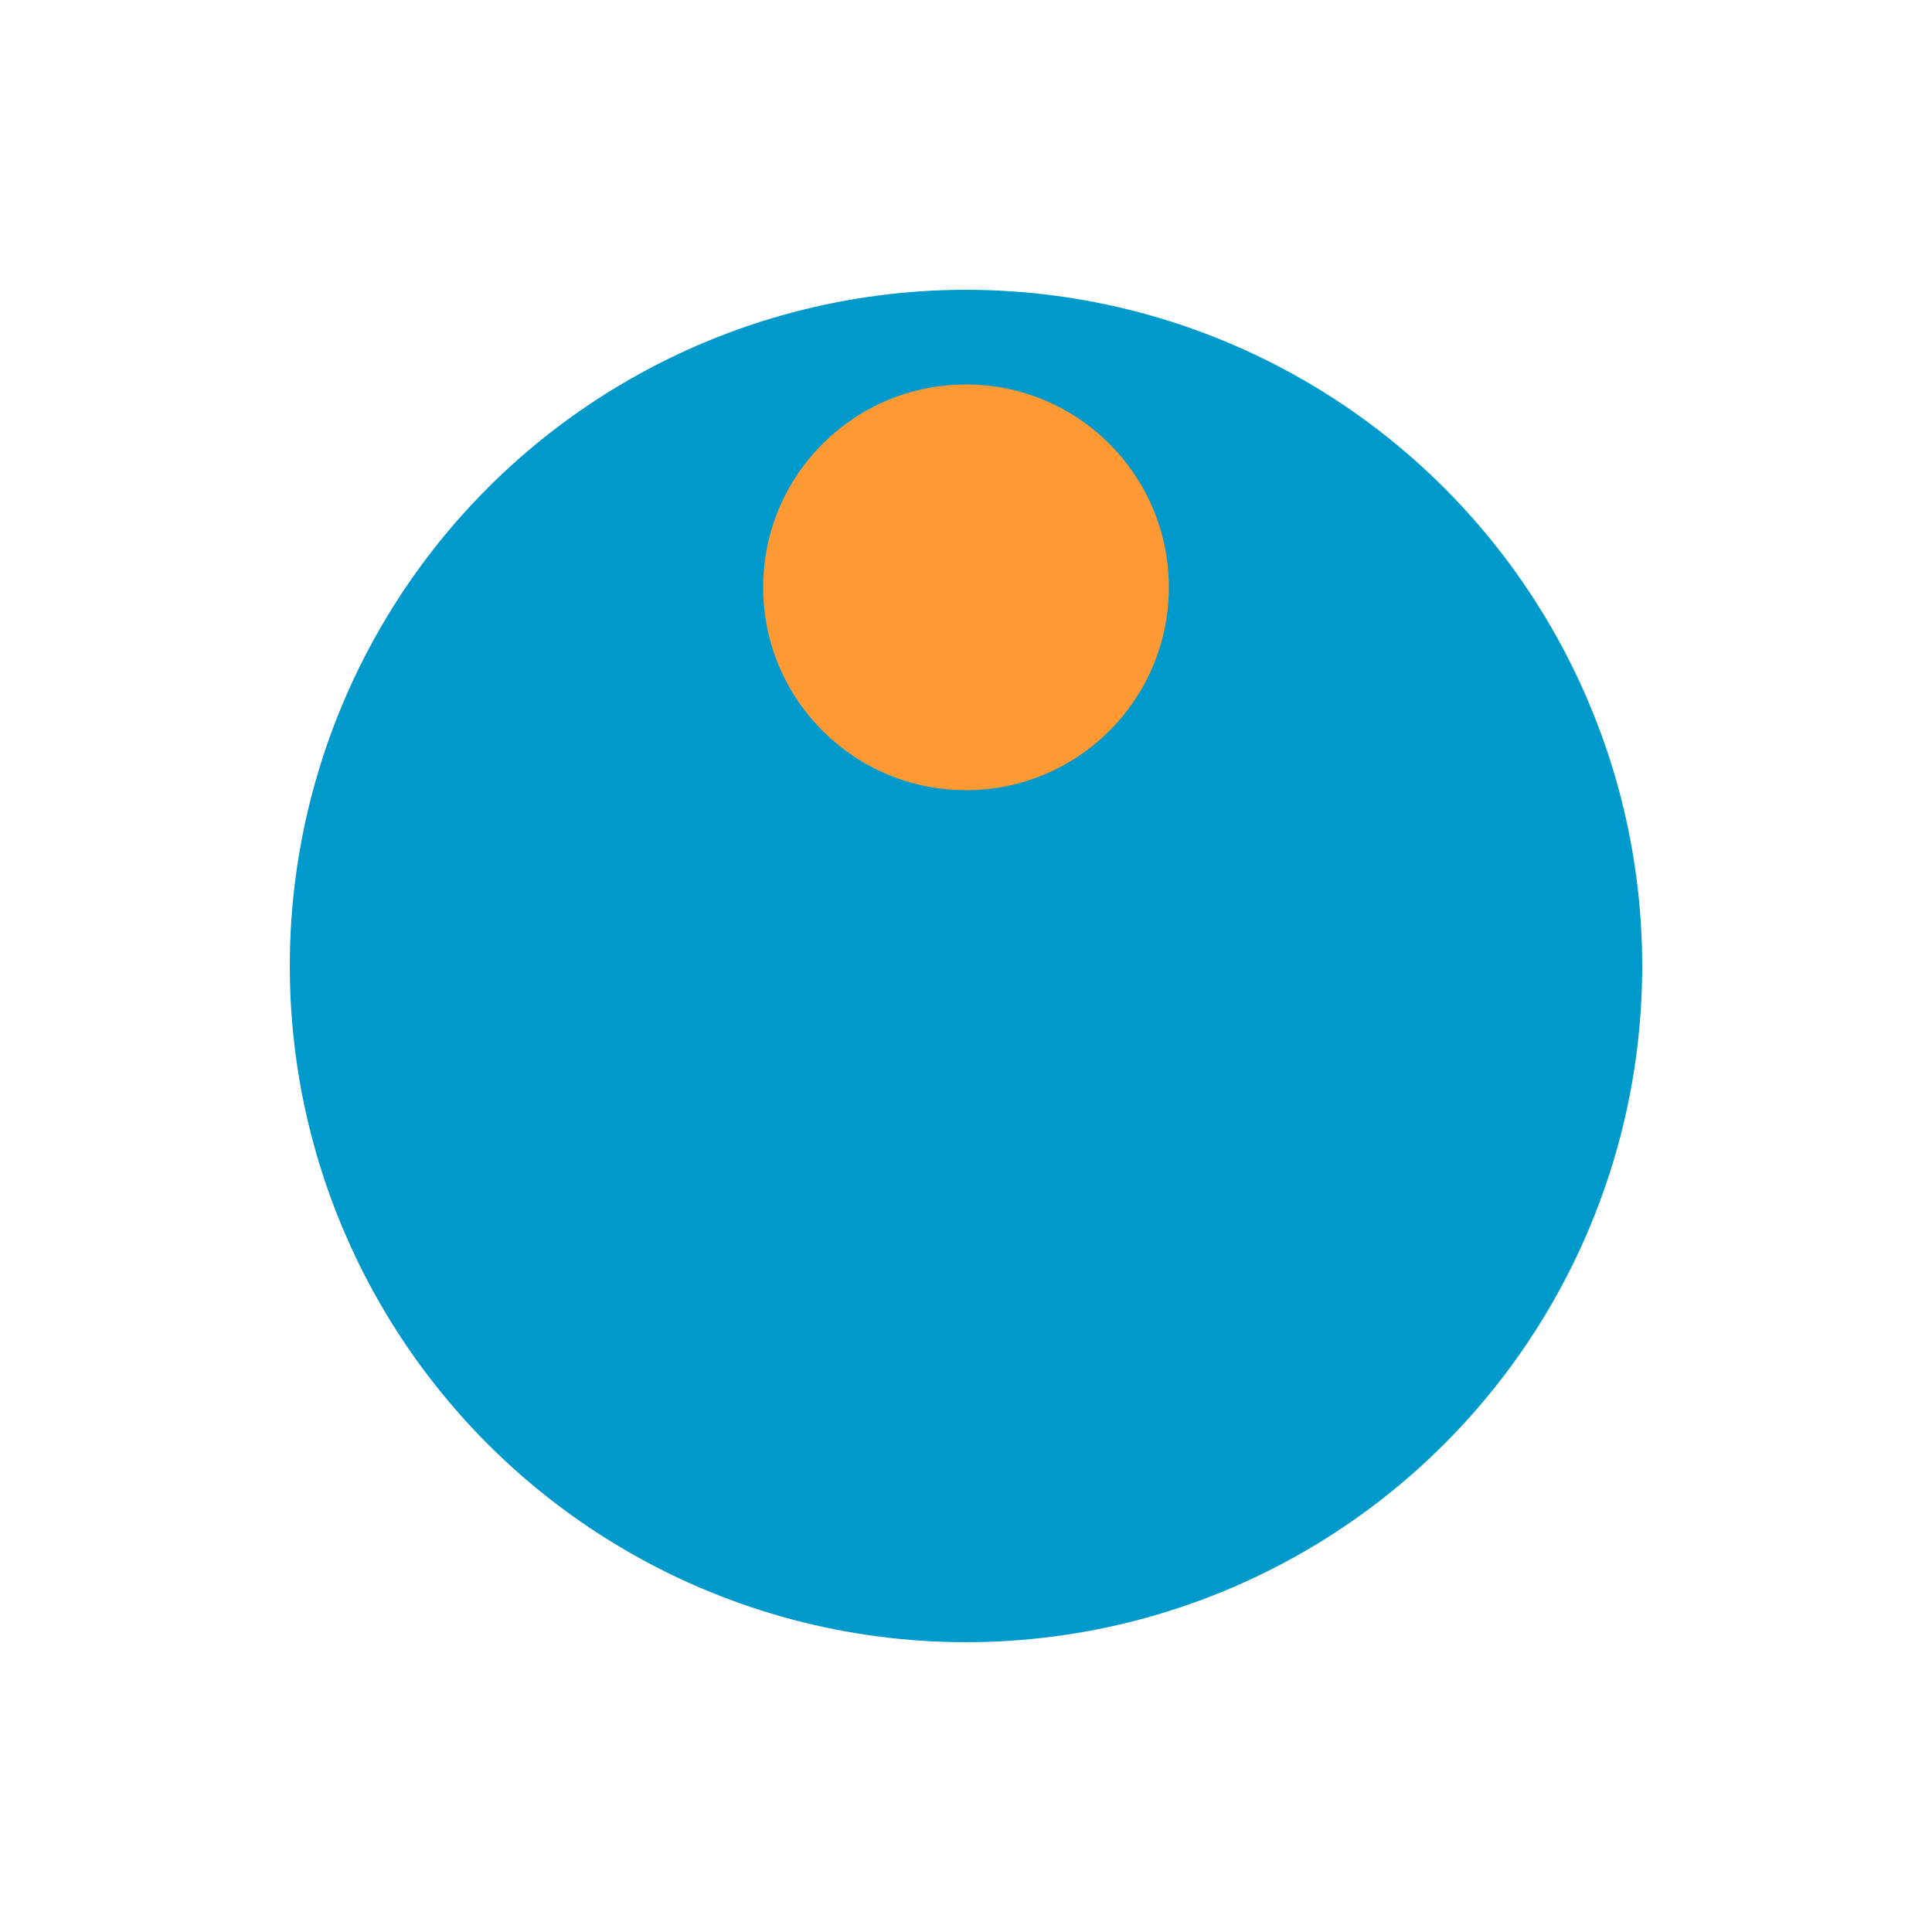 <svg xmlns="http://www.w3.org/2000/svg" viewBox="0 0 100 100" preserveAspectRatio="xMidYMid" width="200" height="200" xmlns:xlink="http://www.w3.org/1999/xlink" style="shape-rendering:auto;display:block;background-position-x:0%;background-position-y:0%;background-size:auto;background-origin:padding-box;background-clip:border-box;background:scroll rgba(0, 0, 0, 0) none  repeat;width:200px;height:200px;;animation:none"><g><g transform="matrix(1,0,0,1,50,50)" style="transform:matrix(1, 0, 0, 1, 50, 50);;animation:none"><g transform="matrix(0.7,0,0,0.7,0,0)" style="transform:matrix(0.7, 0, 0, 0.7, 0, 0);;animation:none"><circle fill="#0099cc" r="50" cy="0" cx="0" style="fill:rgb(0, 153, 204);;animation:none"></circle>

  
<circle fill="#ff9933" r="15" cy="-28" cx="0" transform="matrix(1,0,0,1,0,0)" style="fill:rgb(255, 153, 51);transform:matrix(1, 0, 0, 1, 0, 0);;animation:none"></circle></g></g>
<g></g></g><!-- [ldio] generated by https://loading.io --></svg>
